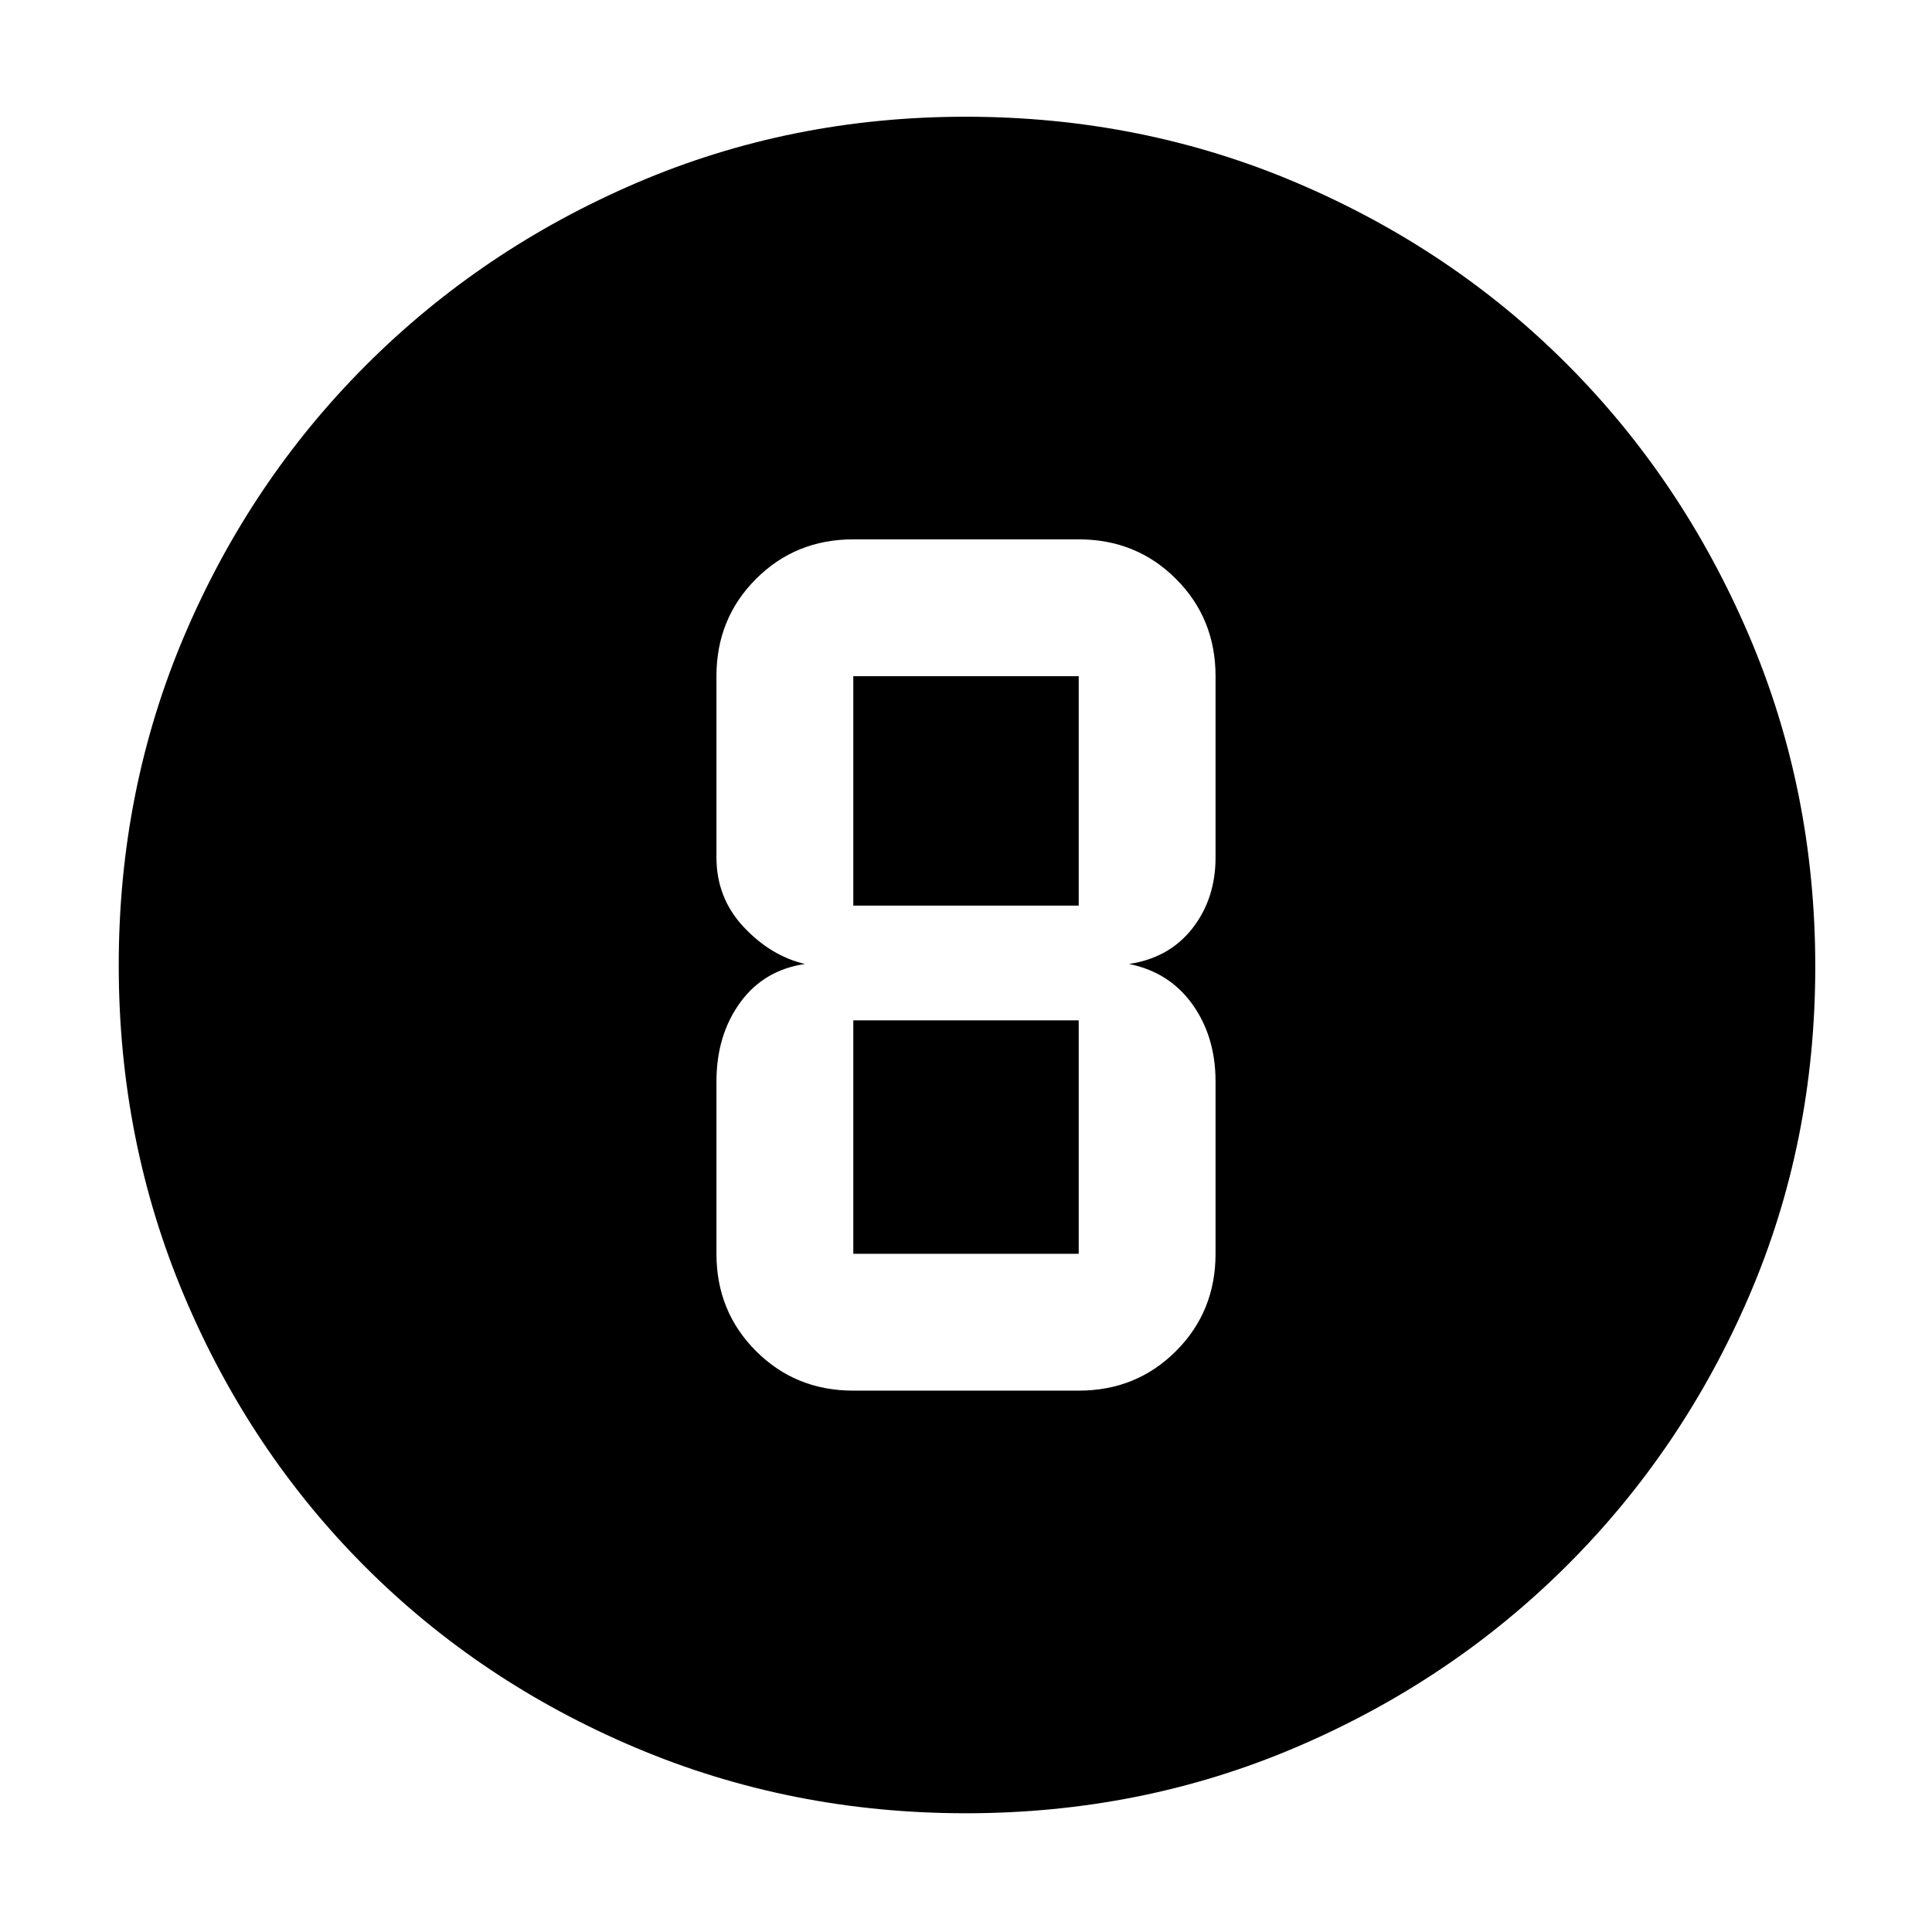 <svg xmlns="http://www.w3.org/2000/svg" height="48" viewBox="0 -960 960 960" width="48"><path d="M479.95-59q-87.06 0-164.15-32.6-77.09-32.61-134.34-89.86T91.6-315.87Q59-393.03 59-480.36q0-87.23 32.66-163.94 32.67-76.7 90.21-134.25 57.54-57.55 134.25-90.5Q392.83-902 479.84-902q87.37 0 164.54 32.86 77.17 32.86 134.4 90.25 57.23 57.4 90.22 134.52 33 77.11 33 164.65 0 87.46-32.95 163.88-32.95 76.41-90.5 133.78Q721-124.69 644.13-91.85 567.26-59 479.95-59ZM424-269h112q28.69 0 48.34-19.66Q604-308.31 604-337v-85.53q0-22.39-11.5-38.43T561-481q20-3 31.5-17.71T604-534v-90q0-28.69-19.66-48.34Q564.69-692 536-692H424q-28.69 0-48.34 19.66Q356-652.69 356-624v90q0 20.17 13.5 34.58Q383-485 400-481q-20.5 3-32.25 19.21T356-422.53V-337q0 28.69 19.66 48.34Q395.31-269 424-269Zm0-355h112v114H424v-114Zm0 287v-116h112v116H424Z"/></svg>